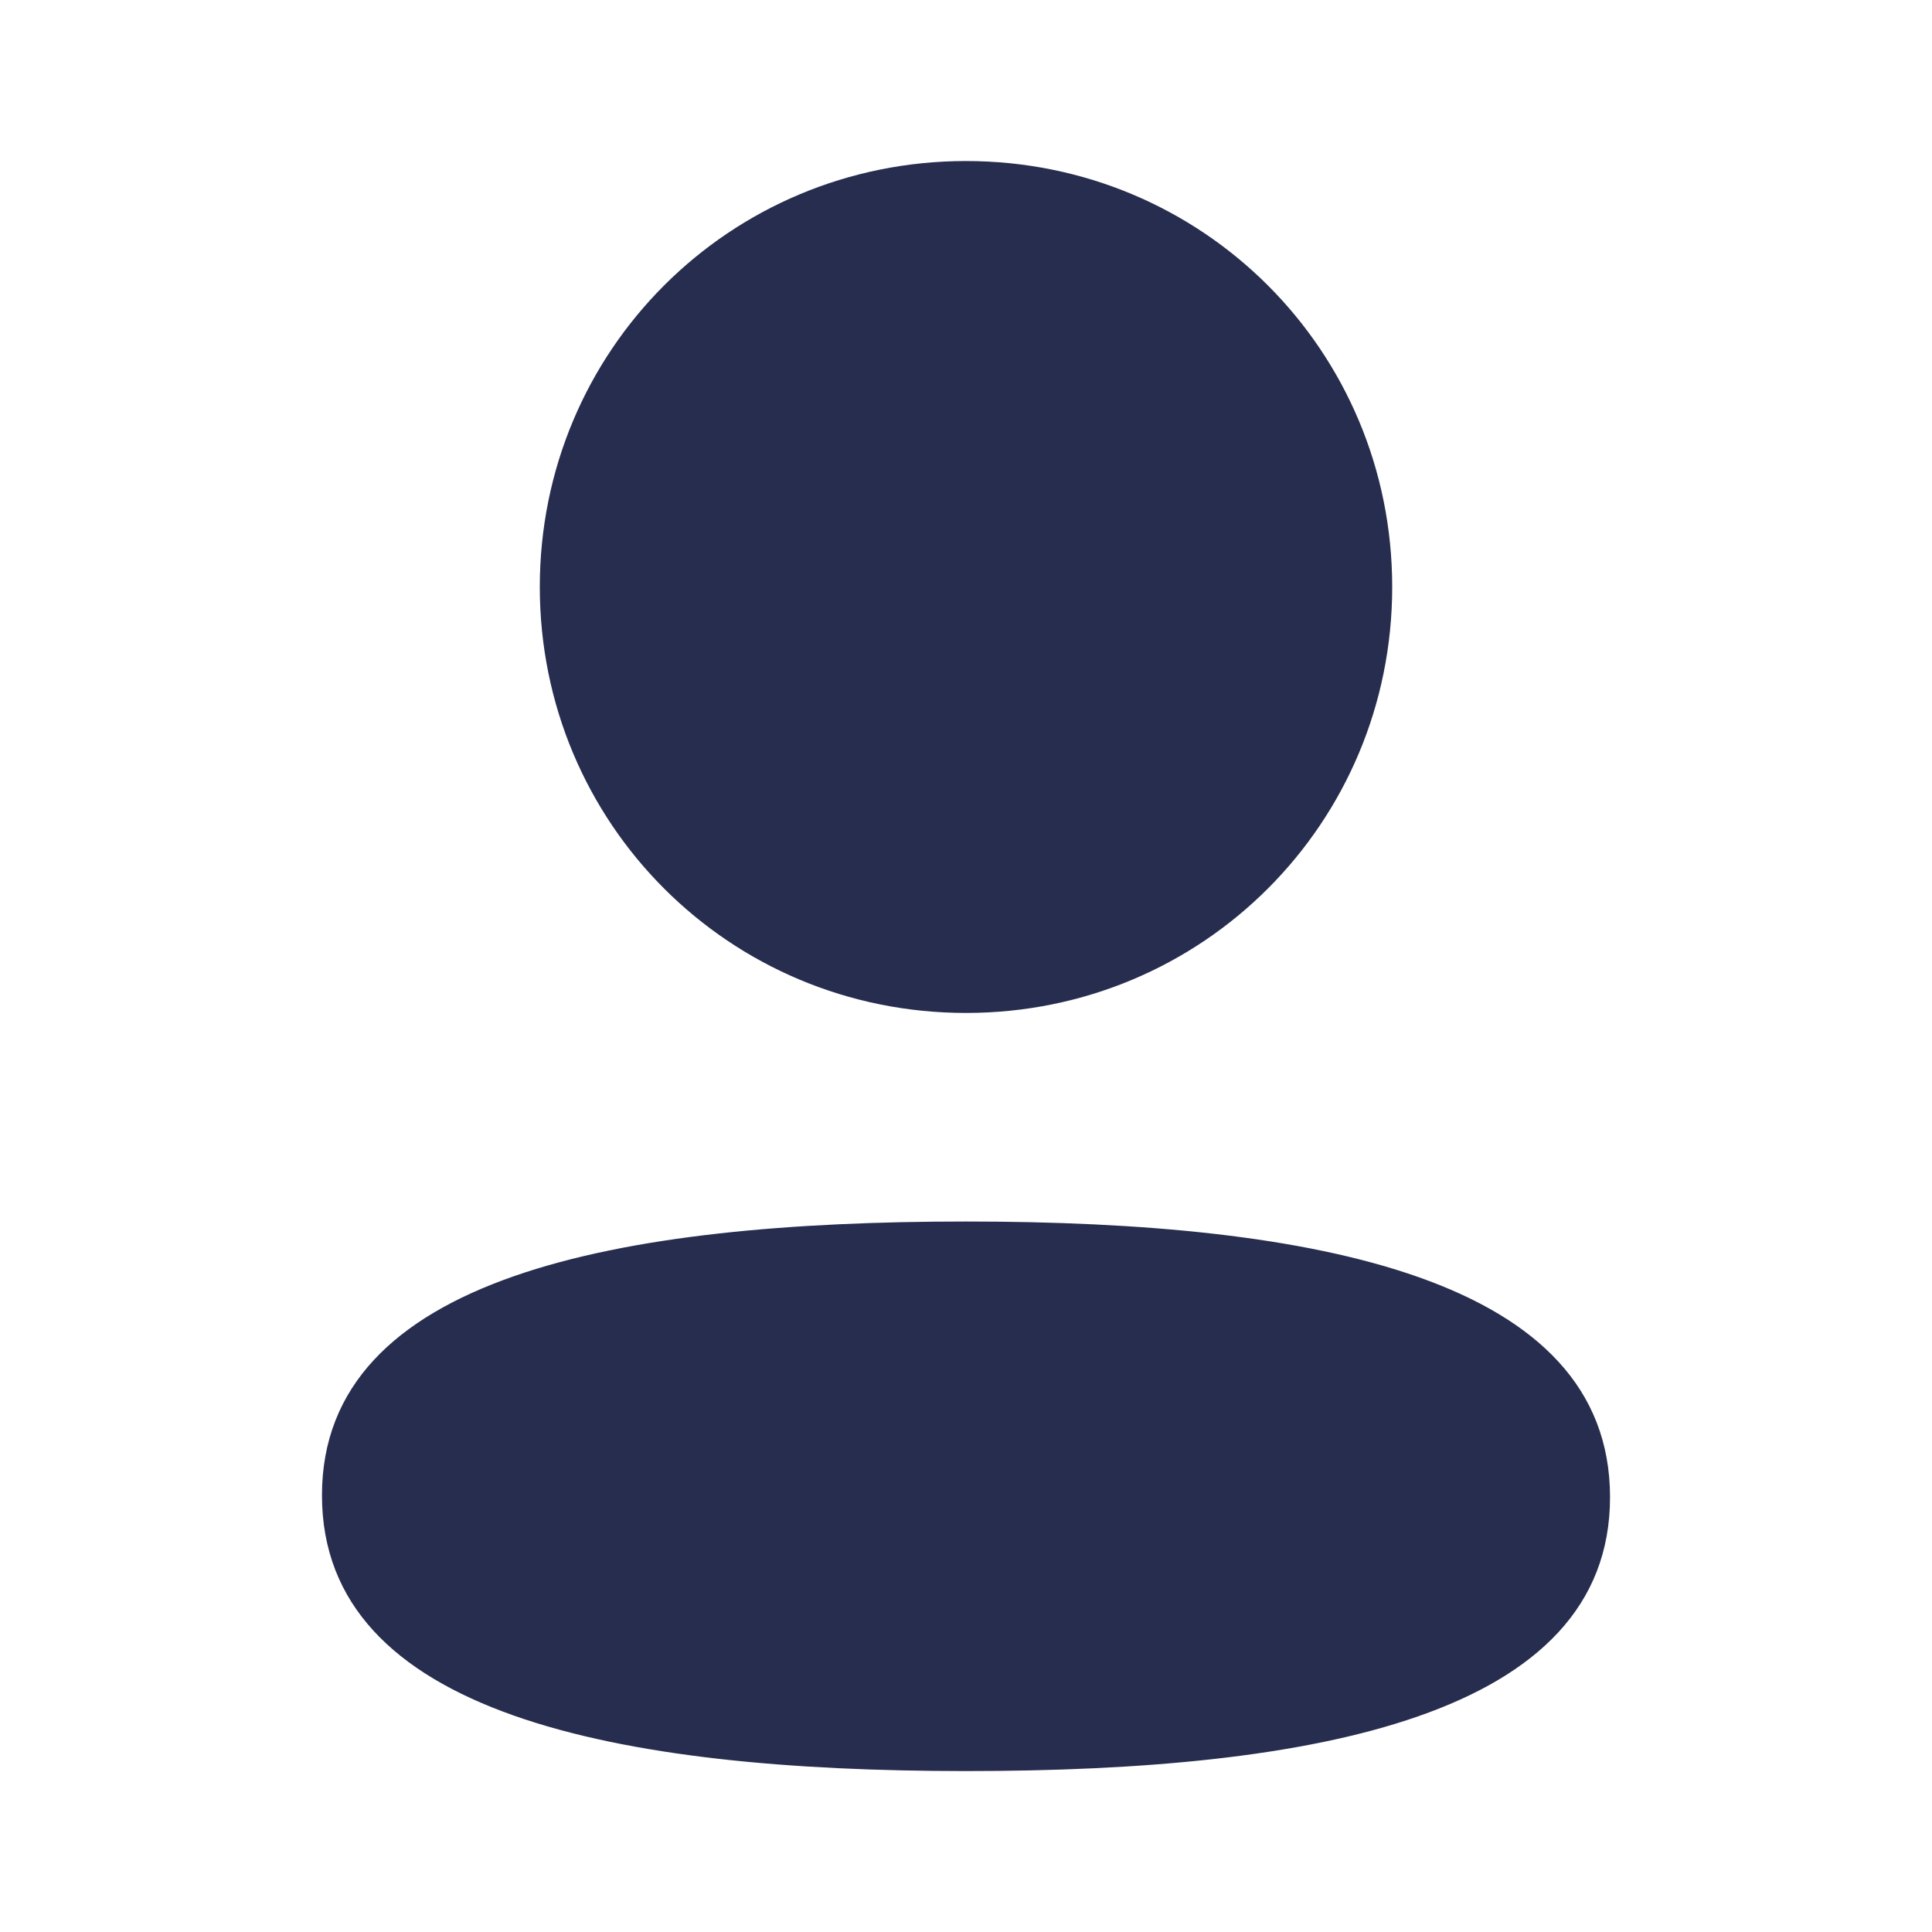 <svg width="20" height="20" viewBox="0 0 20 20" fill="none" xmlns="http://www.w3.org/2000/svg">
<path fill-rule="evenodd" clip-rule="evenodd" d="M14.412 6.076C14.412 8.524 12.449 10.486 10 10.486C7.551 10.486 5.588 8.524 5.588 6.076C5.588 3.629 7.551 1.667 10 1.667C12.449 1.667 14.412 3.629 14.412 6.076ZM10 18.334C6.385 18.334 3.333 17.746 3.333 15.479C3.333 13.212 6.404 12.645 10 12.645C13.615 12.645 16.667 13.233 16.667 15.499C16.667 17.767 13.595 18.334 10 18.334Z" fill="#272D4E"/>
</svg>
